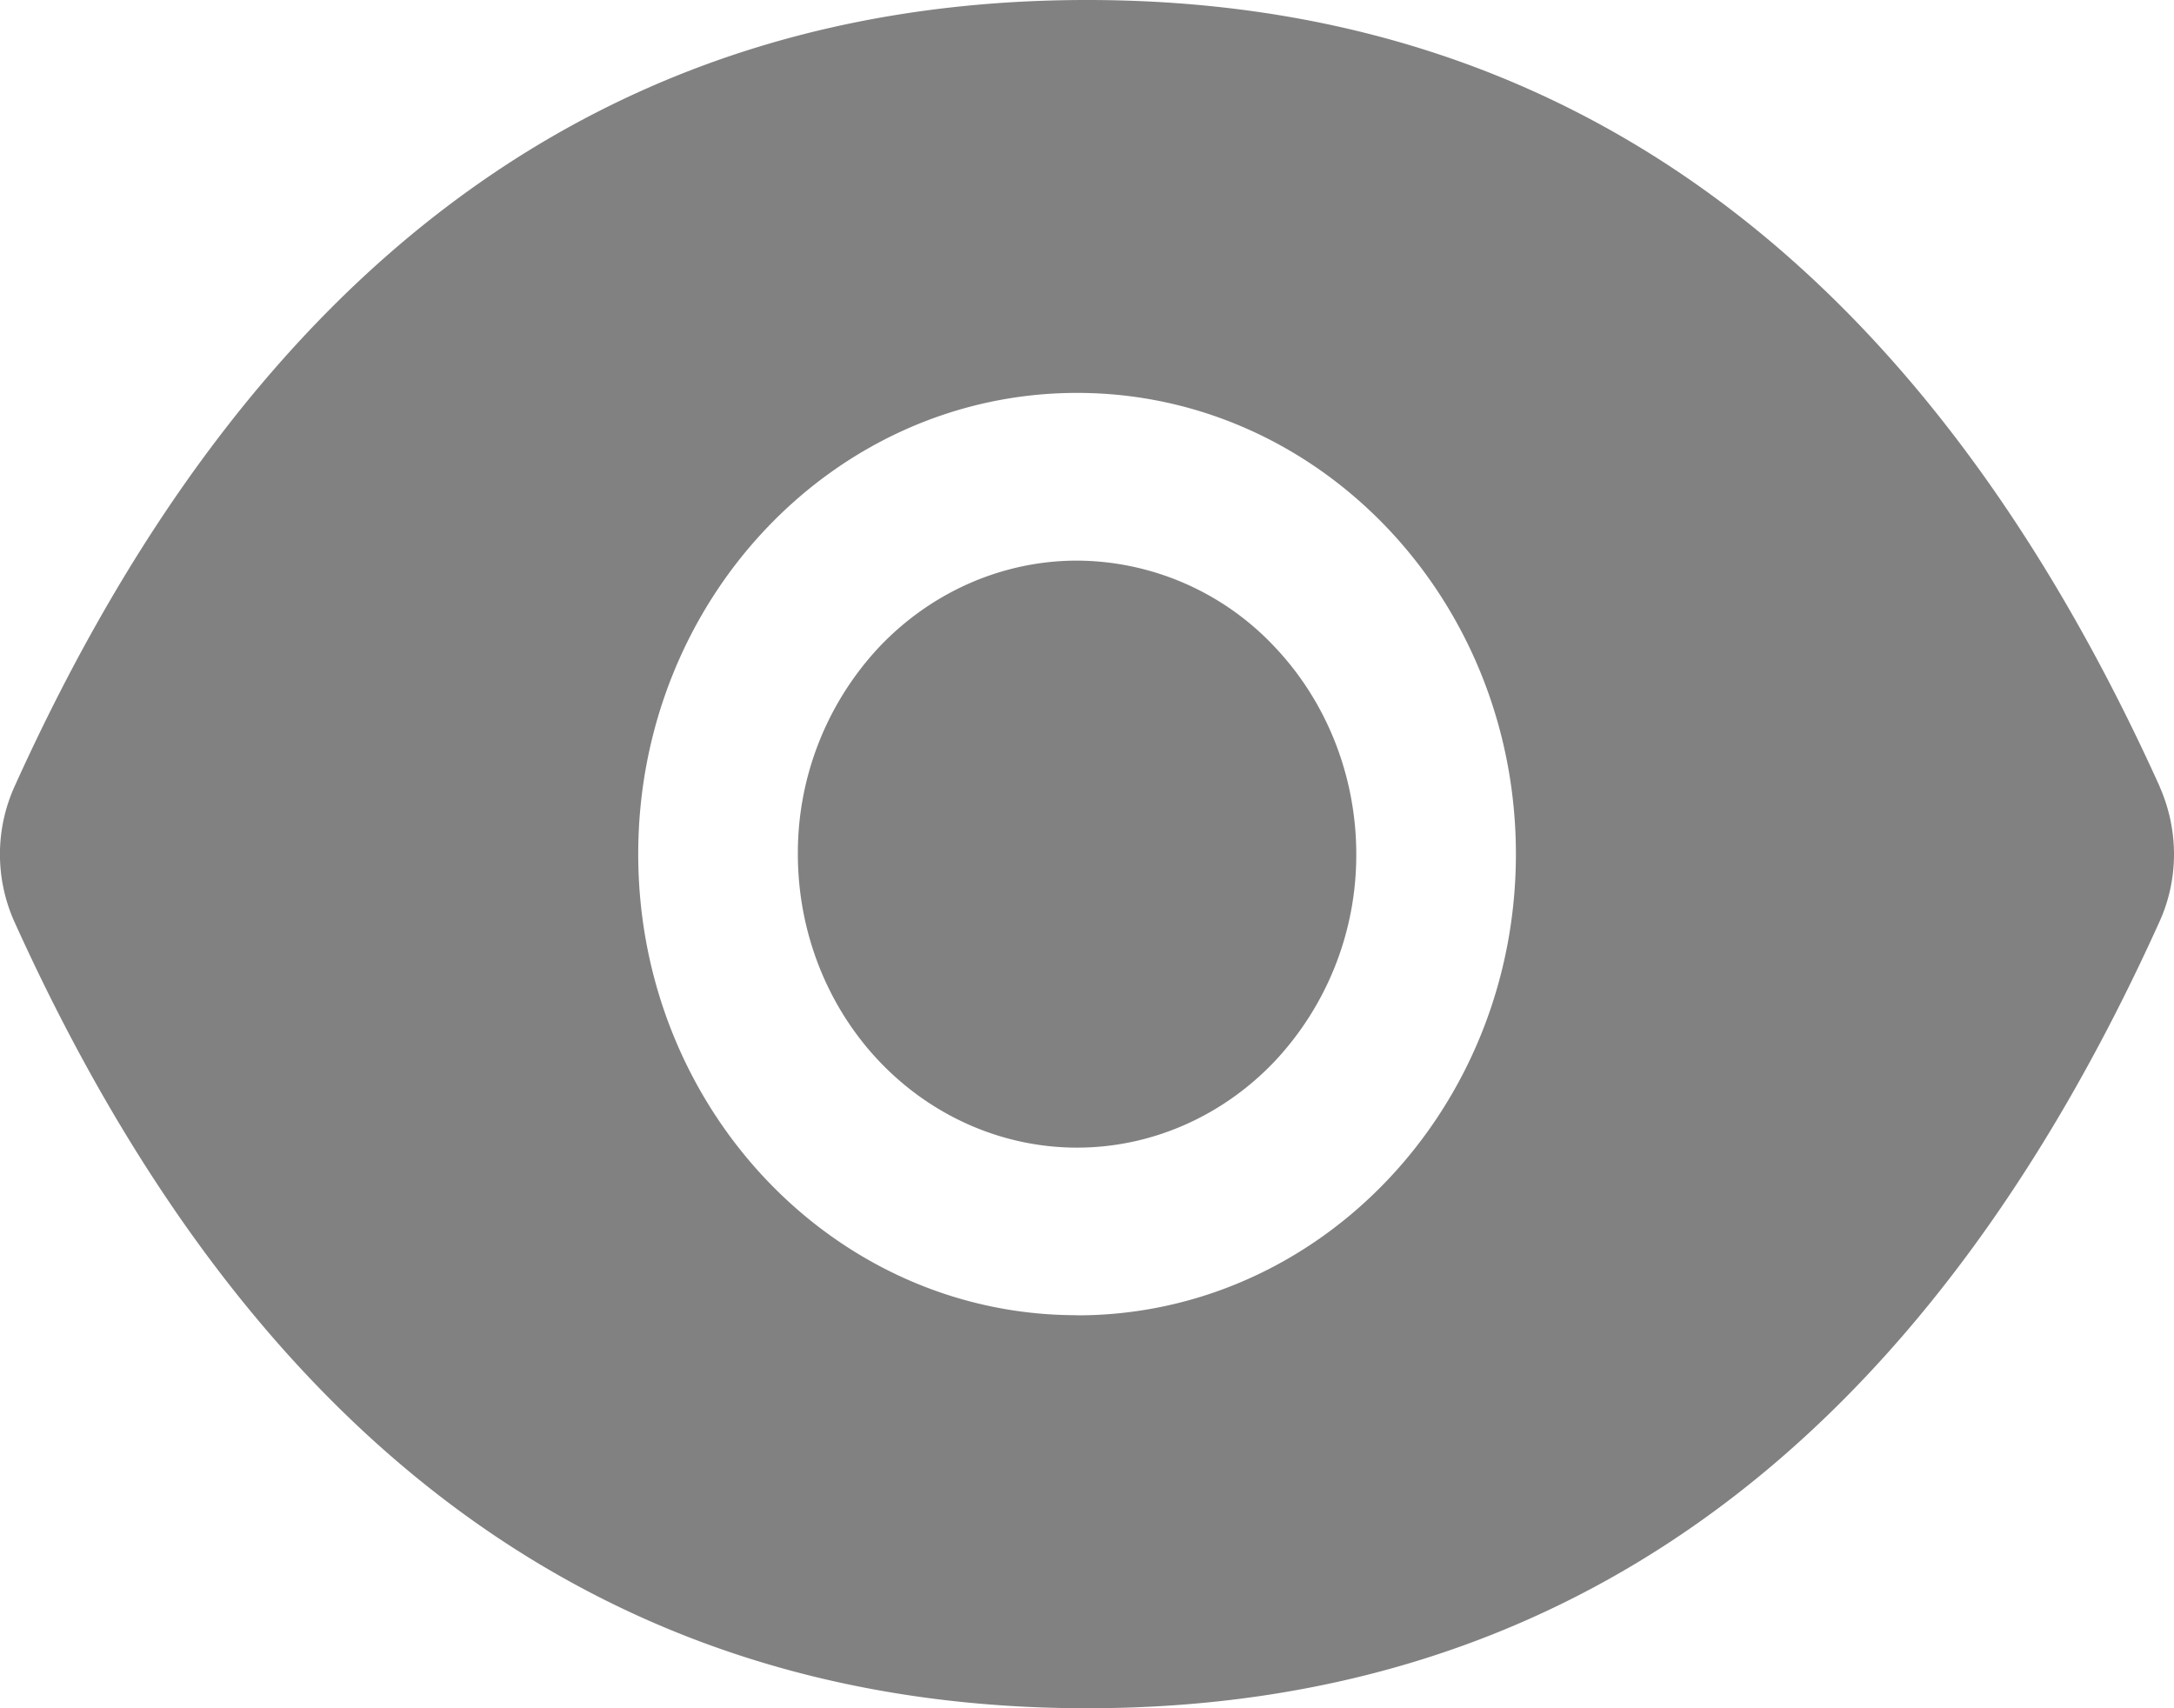 <svg width="14" height="11" fill="none" xmlns="http://www.w3.org/2000/svg"><path d="M5.138 5.5c0 .501.189.982.526 1.336.337.354.795.554 1.272.554s.934-.2 1.271-.554A1.94 1.94 0 008.734 5.5c0-.501-.19-.982-.527-1.336a1.755 1.755 0 00-1.271-.554c-.477 0-.935.2-1.272.554A1.94 1.94 0 005.138 5.5zm8.77-.435C12.384 1.695 10.083 0 7 0 3.914 0 1.615 1.696.093 5.066a1.06 1.06 0 000 .87C1.615 9.303 3.916 11 7 11c3.086 0 5.385-1.696 6.907-5.066.124-.274.124-.59 0-.87zM6.935 8.469C5.376 8.47 4.11 7.14 4.11 5.5s1.265-2.97 2.826-2.97c1.56 0 2.826 1.33 2.826 2.97 0 1.64-1.266 2.97-2.826 2.97z" fill="#818181"/></svg>